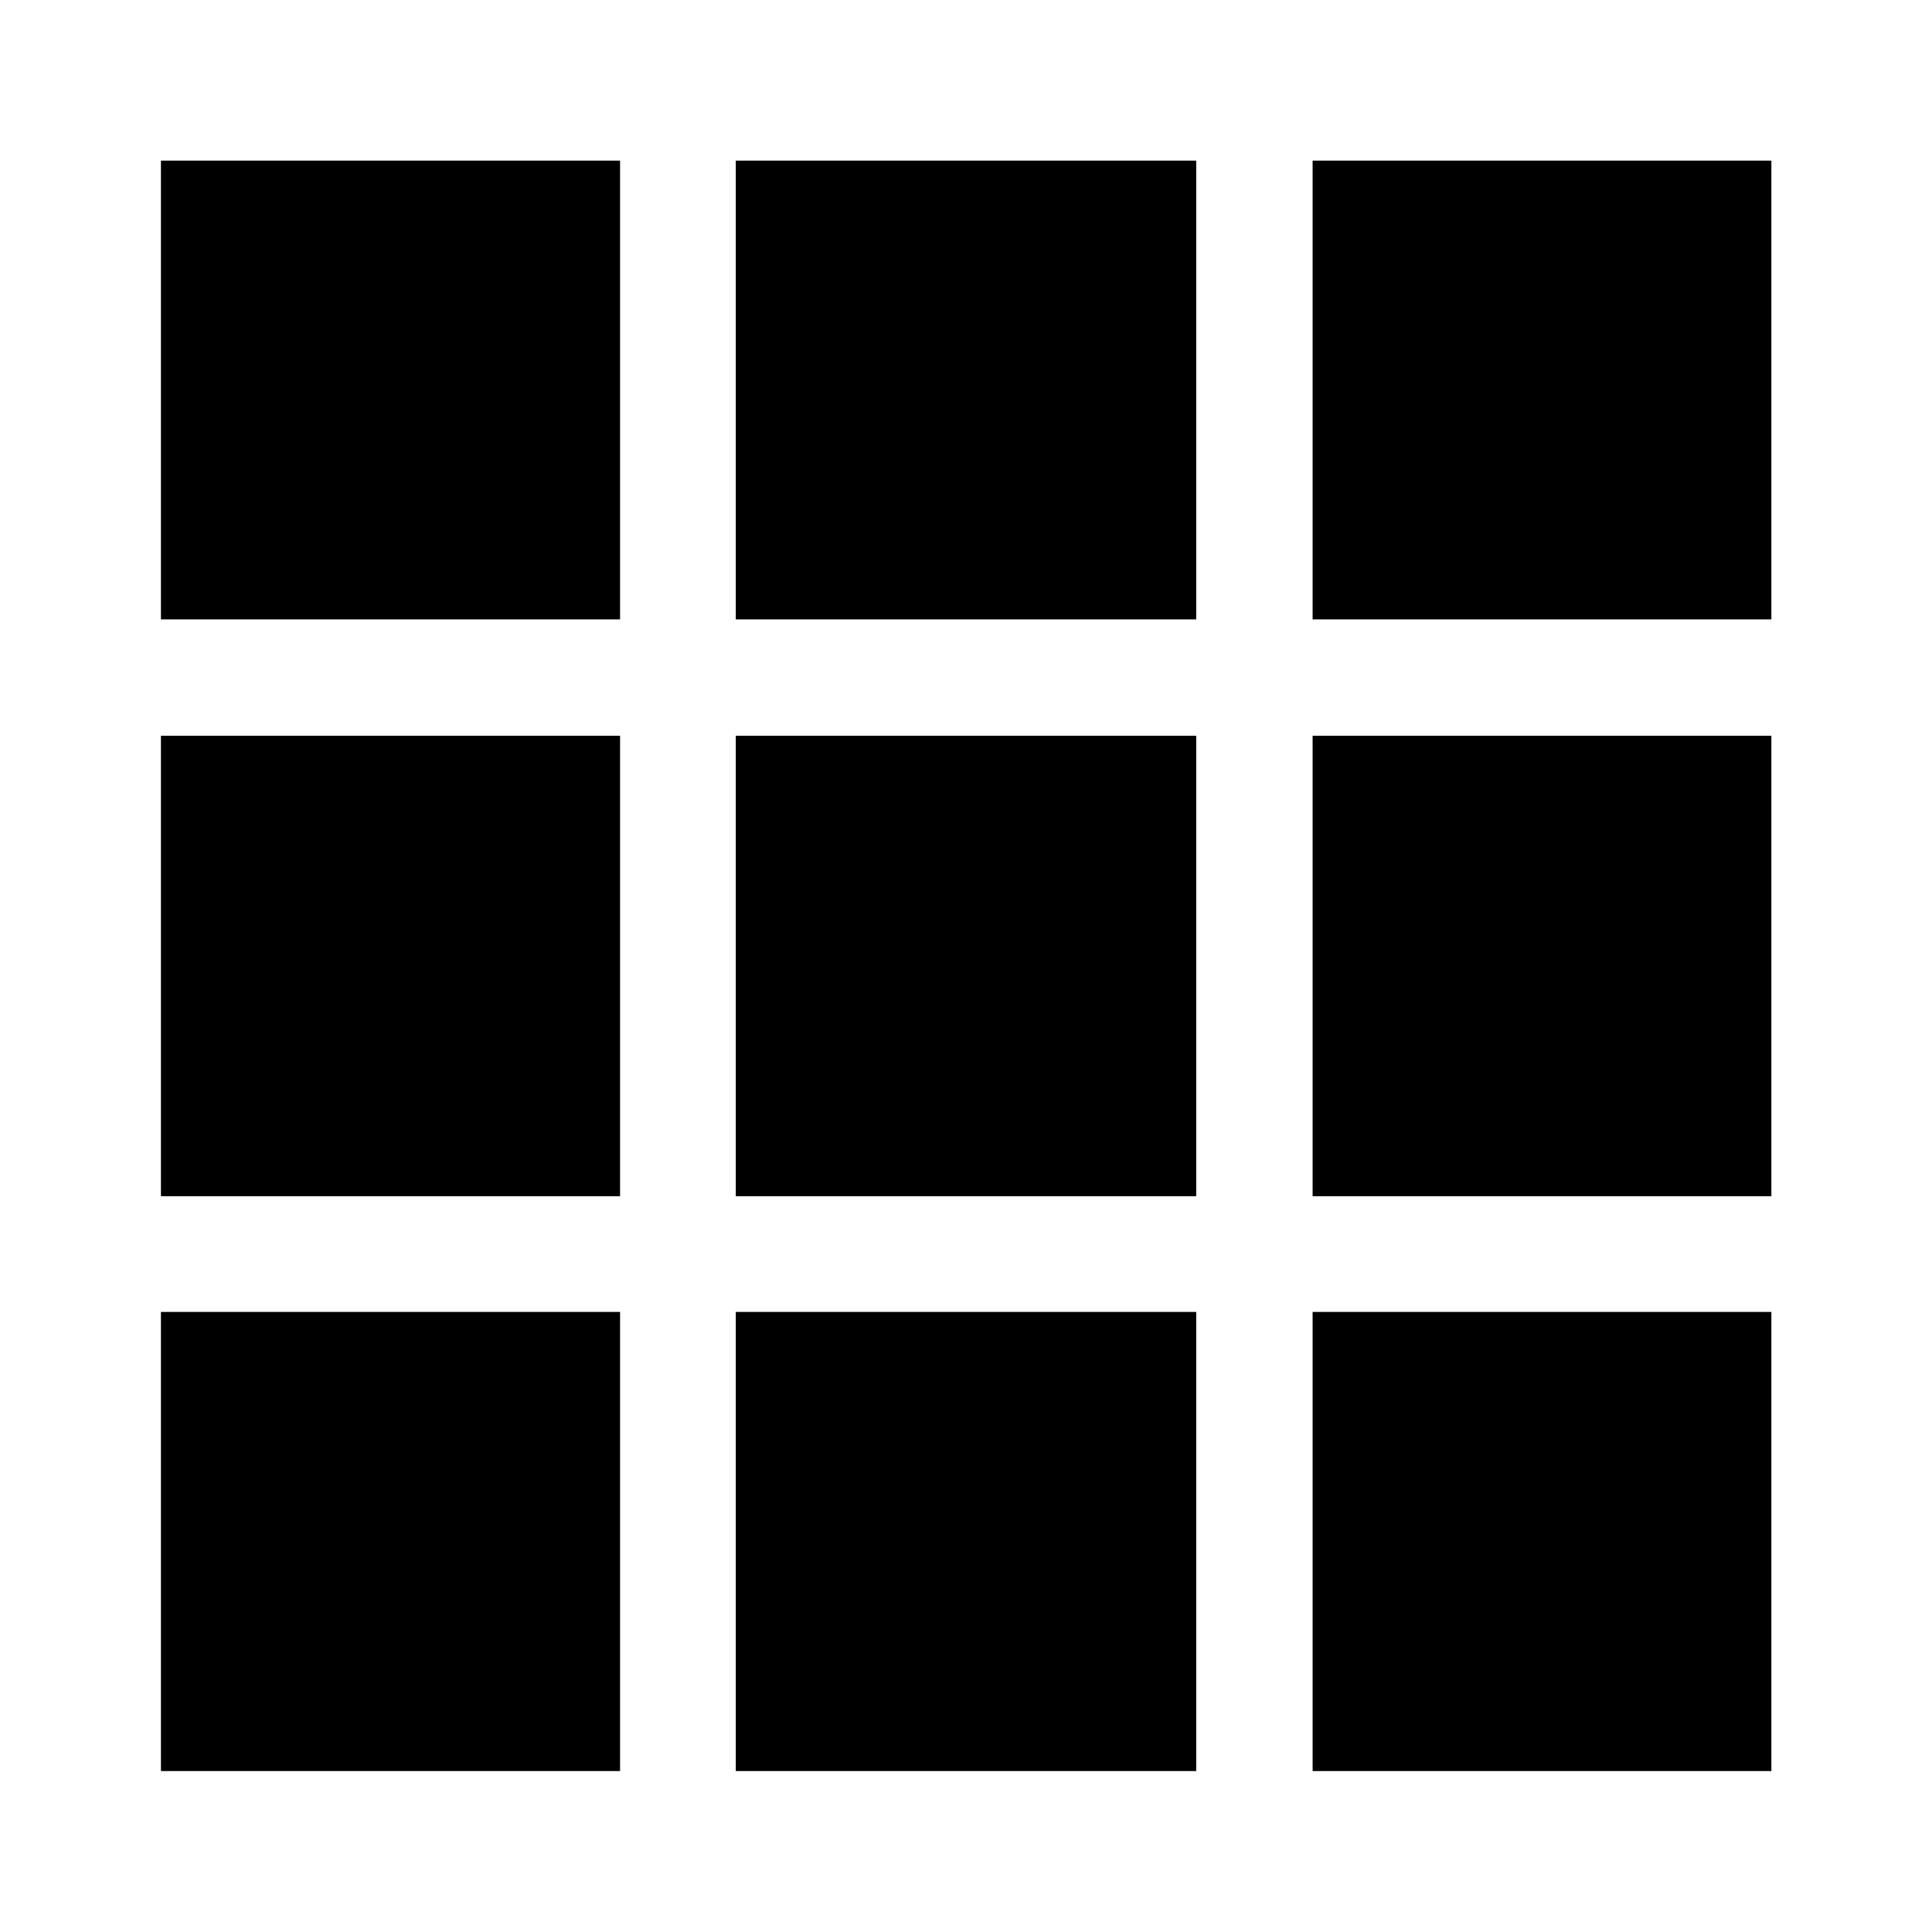 <svg xmlns="http://www.w3.org/2000/svg" height="40" viewBox="0 -960 960 960" width="40"><path d="M79.97-79.97v-228.14h228.14v228.14H79.97Zm285.64 0v-228.14h228.78v228.14H365.61Zm286.62 0v-228.14h227.96v228.14H652.23ZM79.97-365.61v-228.78h228.14v228.78H79.97Zm285.64 0v-228.78h228.78v228.78H365.61Zm286.62 0v-228.78h227.96v228.78H652.23ZM79.97-652.23v-227.96h228.14v227.96H79.97Zm285.64 0v-227.96h228.78v227.96H365.61Zm286.62 0v-227.96h227.96v227.96H652.23Z"/></svg>